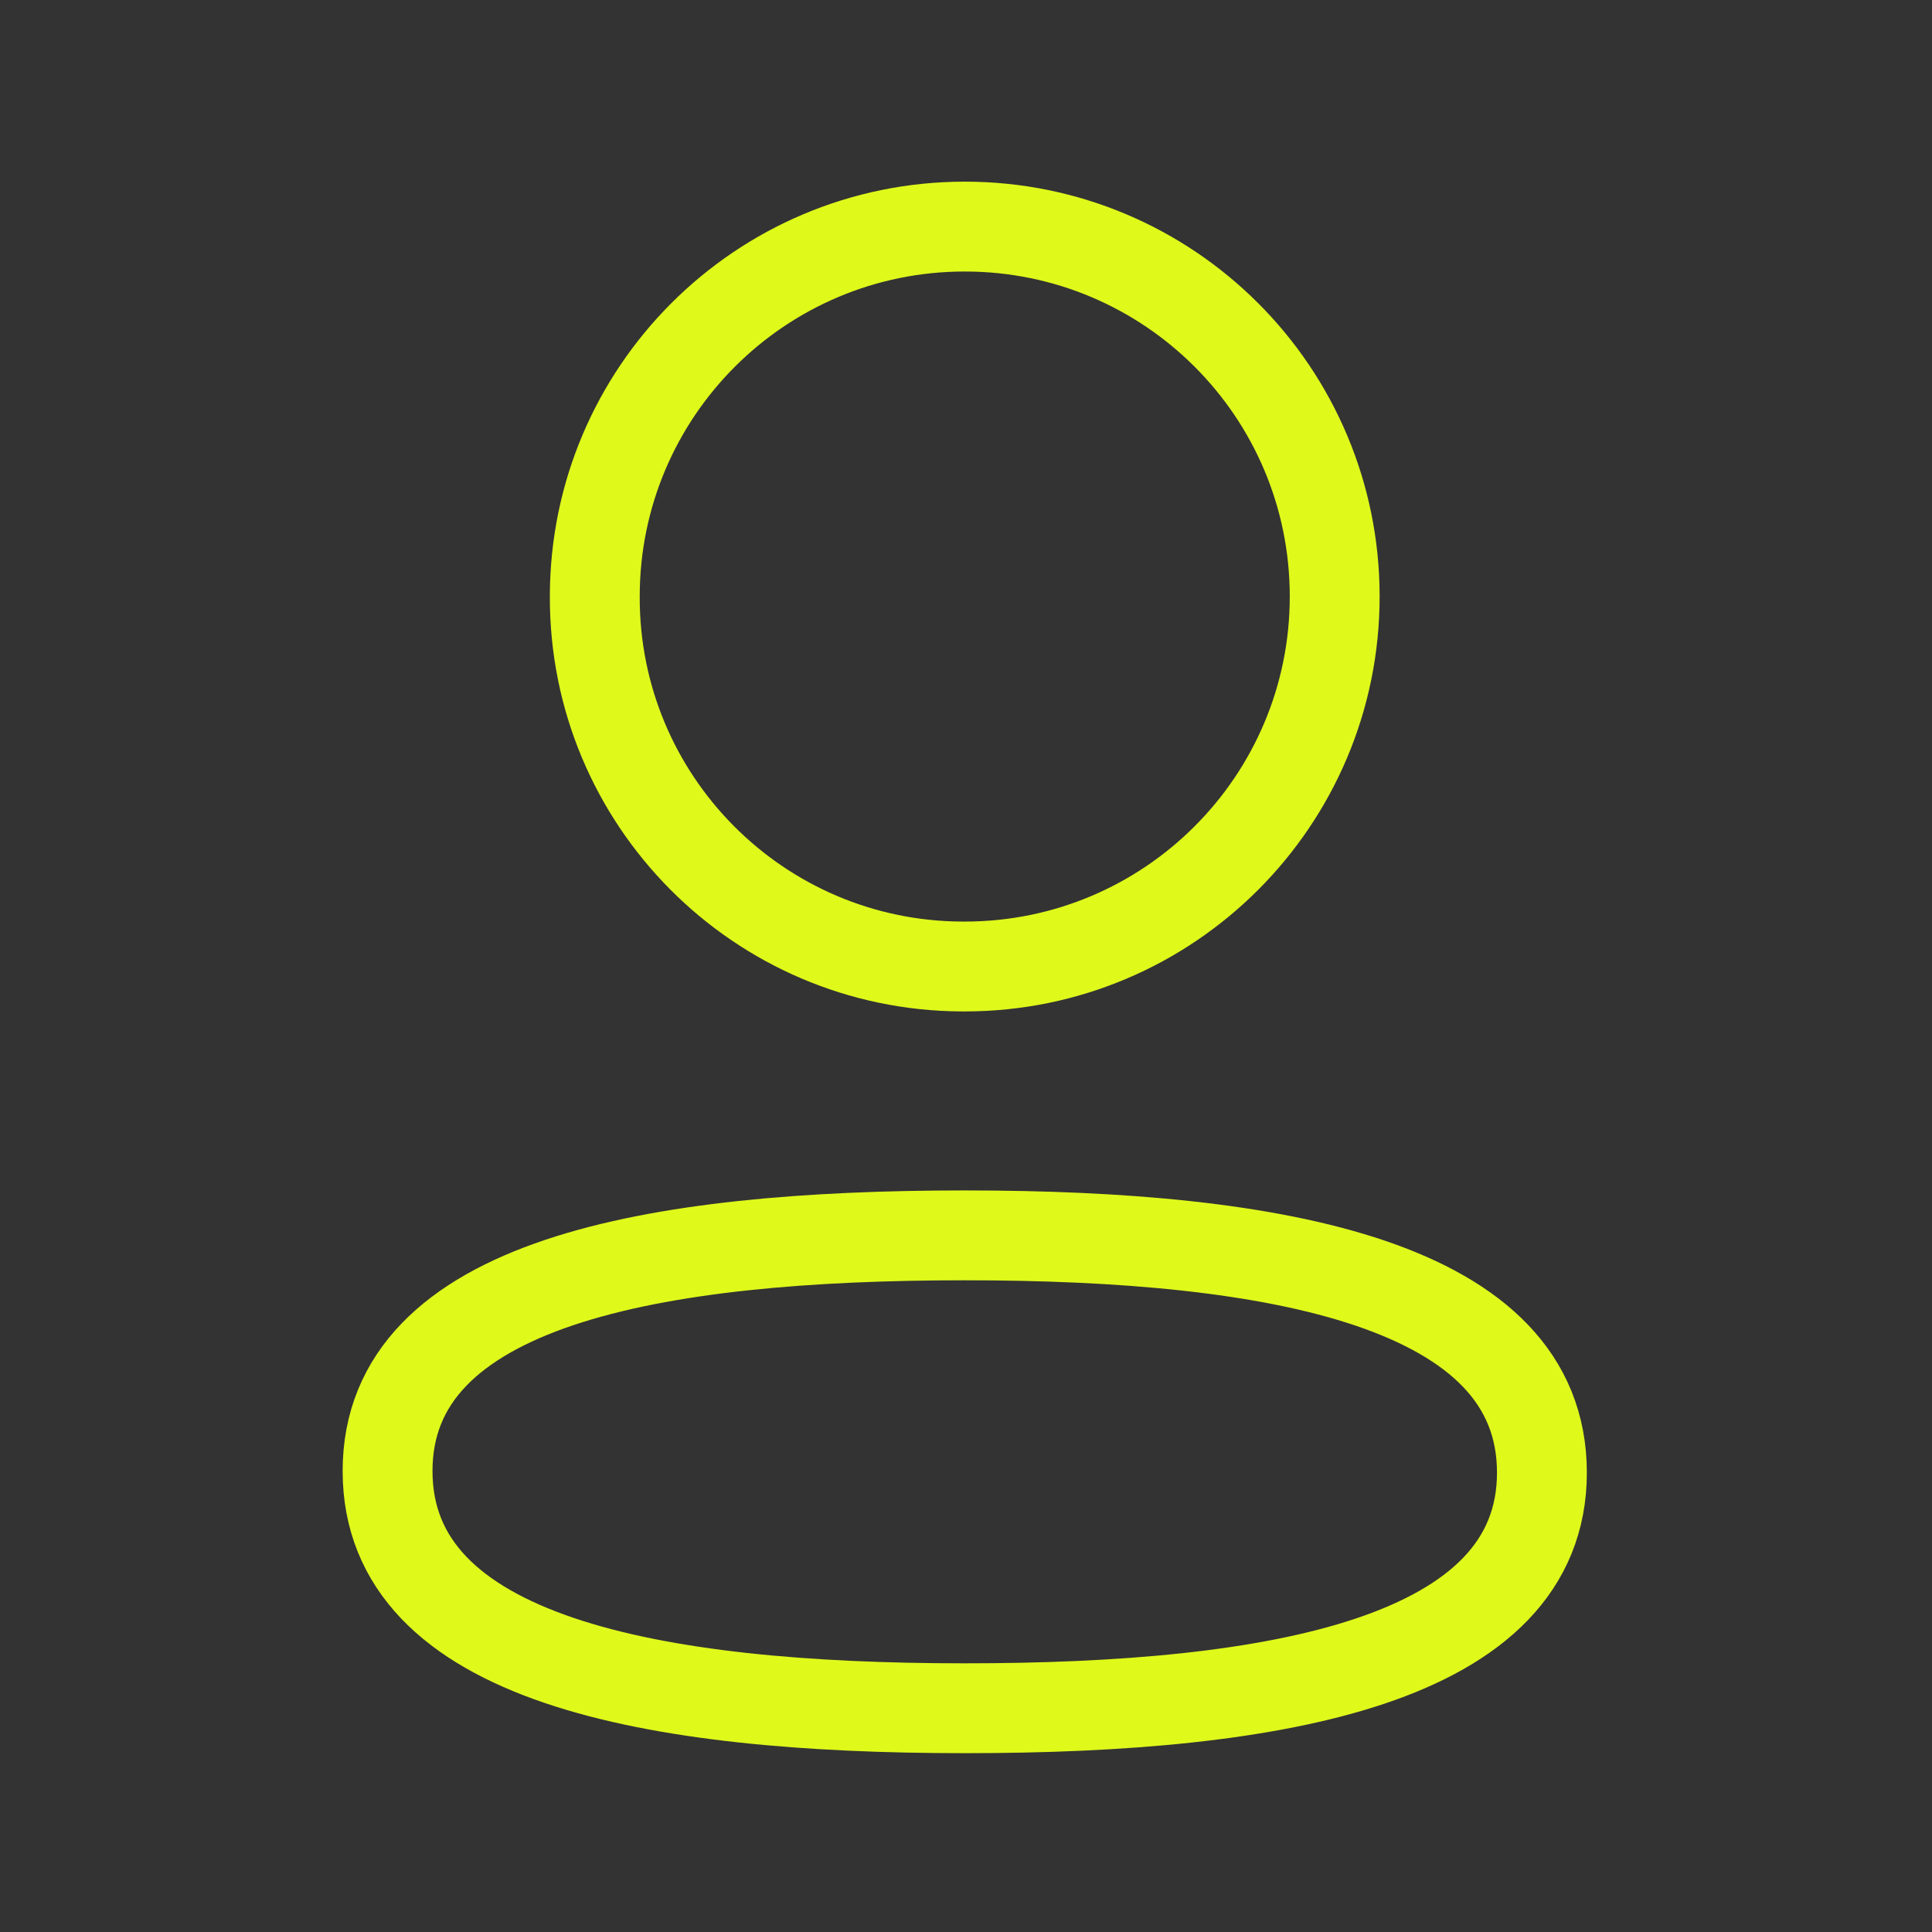 <svg width="43" height="43" viewBox="0 0 43 43" fill="none" xmlns="http://www.w3.org/2000/svg">
<rect x="0" y="0" width="43" height="43" fill="#333333" stroke="none"/>
<path fill-rule="evenodd" clip-rule="evenodd" d="M21.473 27.495C14.543 27.495 8.626 28.543 8.626 32.739C8.626 36.935 14.506 38.02 21.473 38.02C28.402 38.02 34.318 36.971 34.318 32.776C34.318 28.582 28.44 27.495 21.473 27.495Z" stroke="#DFF91B" stroke-width="2" stroke-linecap="round" stroke-linejoin="round"/>
<path fill-rule="evenodd" clip-rule="evenodd" d="M21.473 21.511C26.02 21.511 29.706 17.823 29.706 13.276C29.706 8.728 26.02 5.043 21.473 5.043C16.925 5.043 13.238 8.728 13.238 13.276C13.223 17.808 16.884 21.495 21.415 21.511H21.473Z" stroke="#DFF91B" stroke-width="2" stroke-linecap="round" stroke-linejoin="round"/>
</svg>
